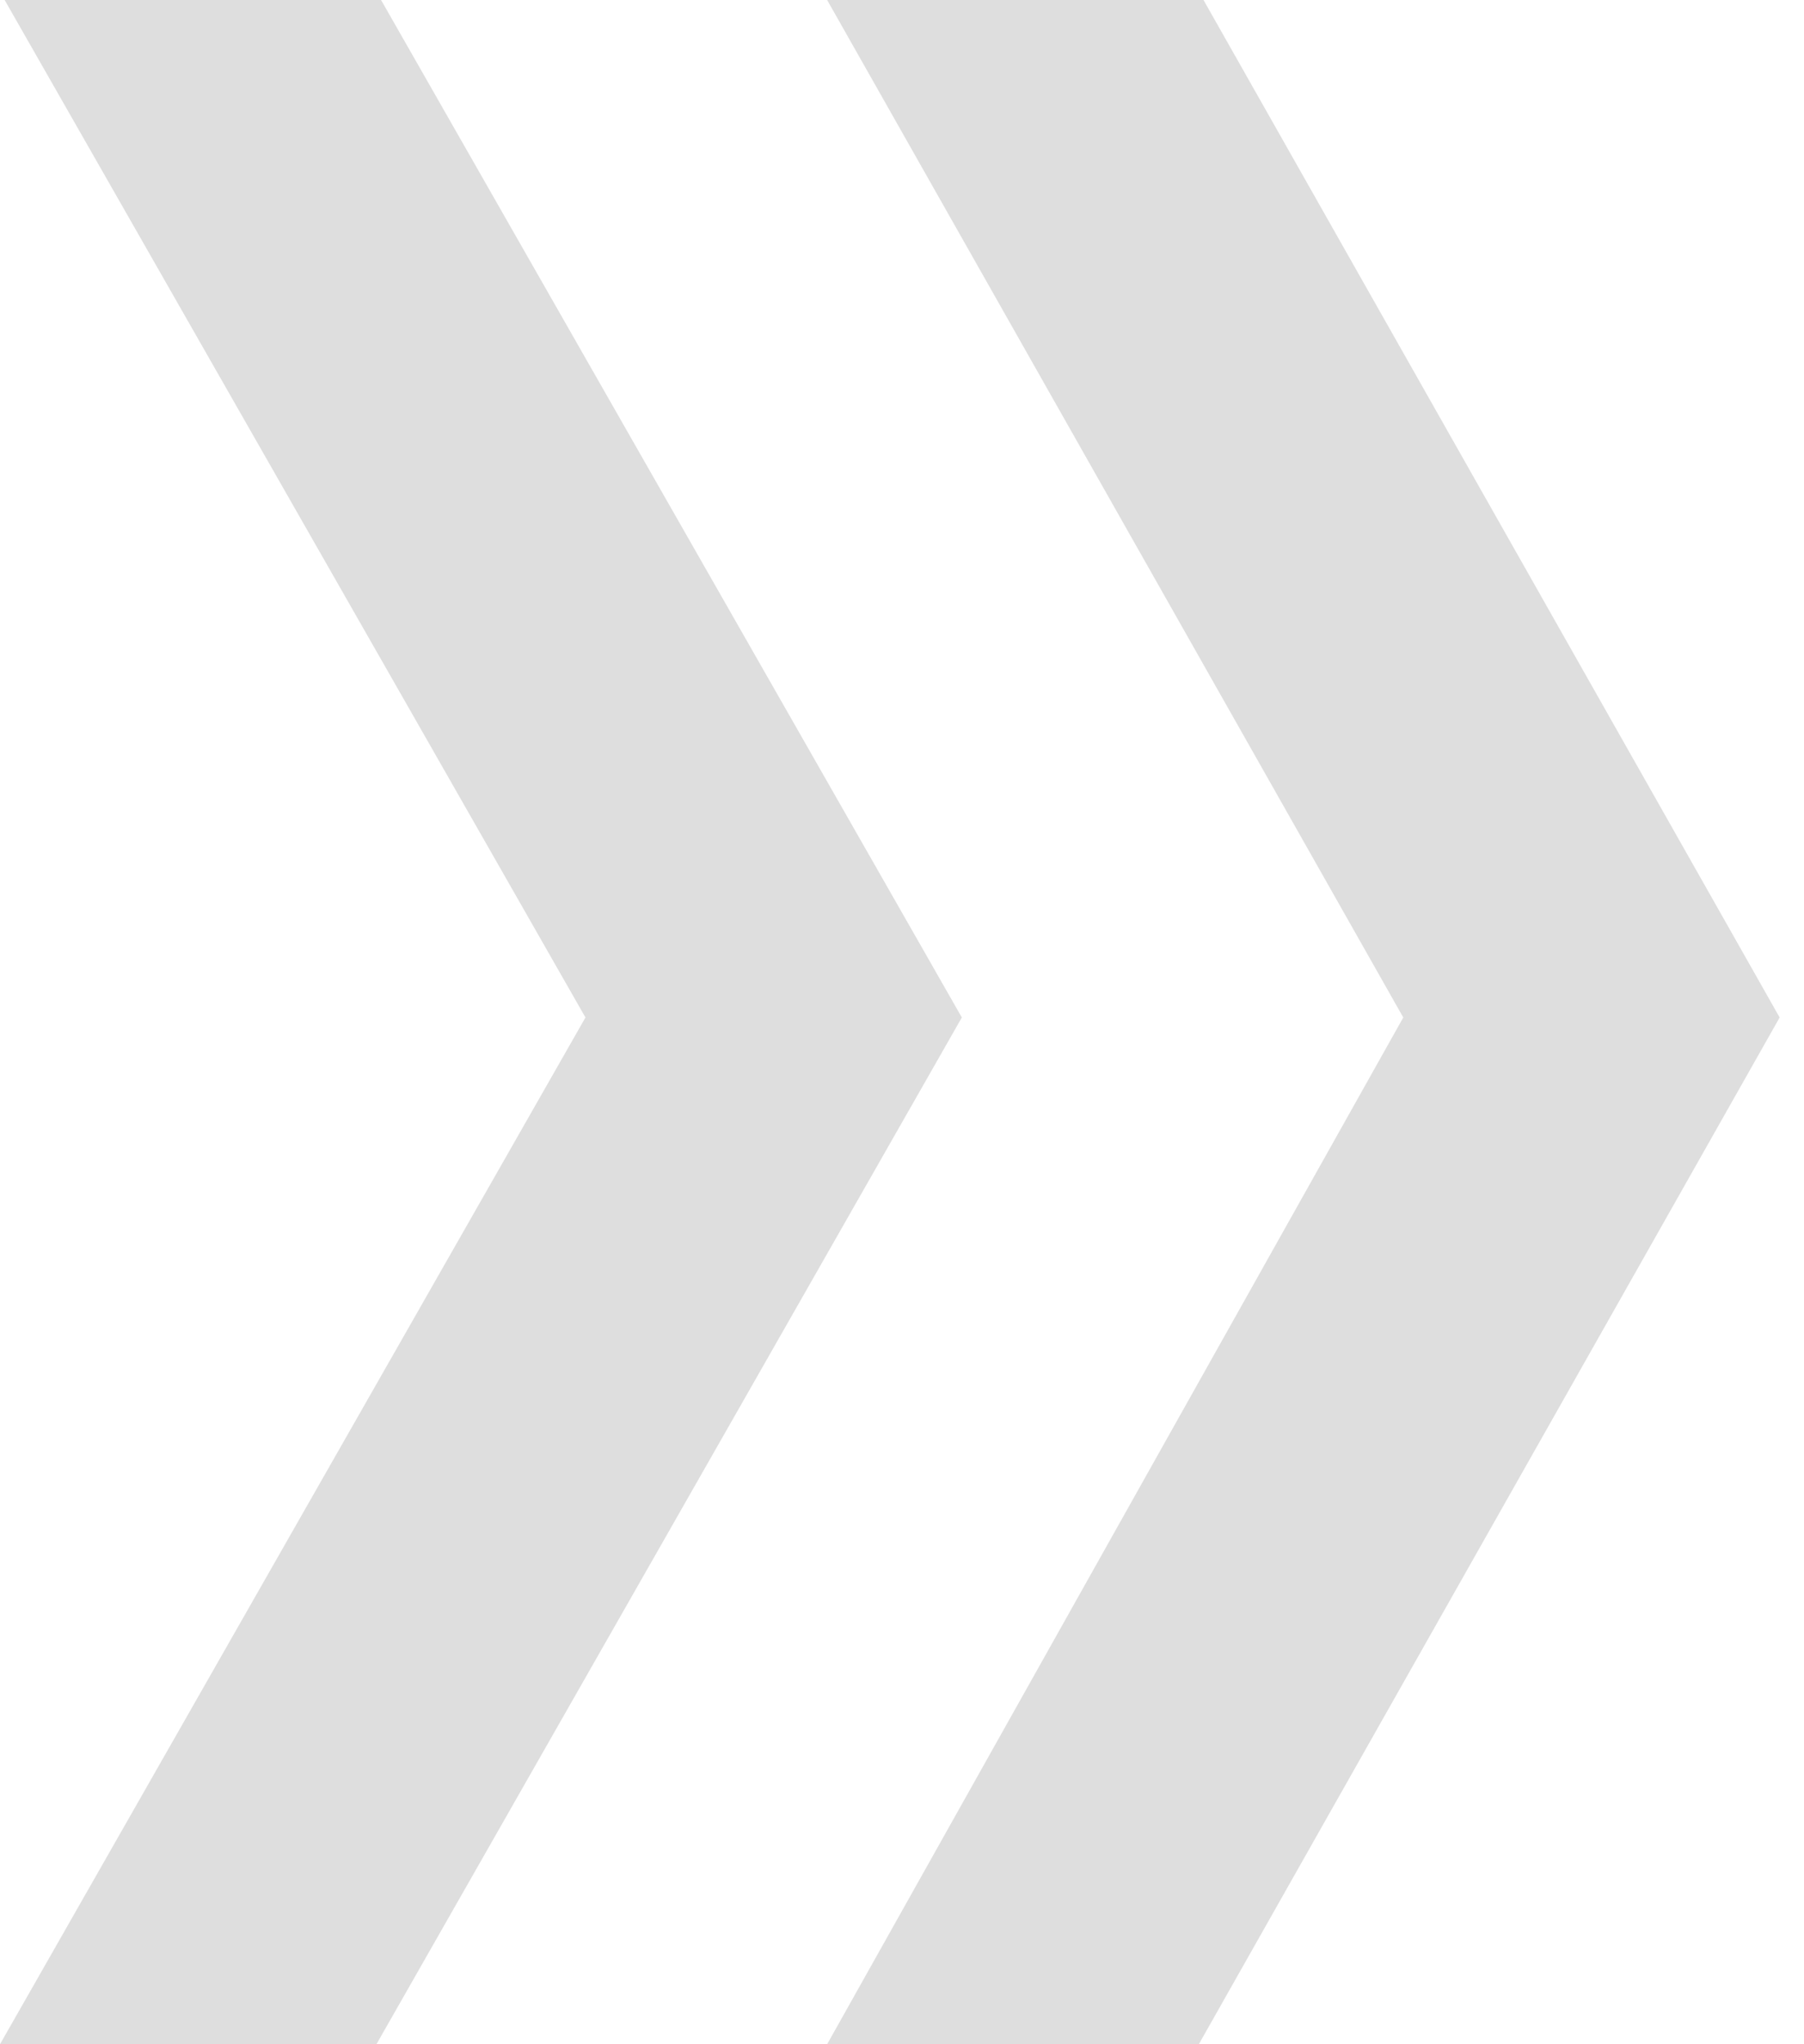 <svg xmlns="http://www.w3.org/2000/svg" width="30" height="34" viewBox="0 0 30 34"><path fill="#222" fill-rule="evenodd" d="M13.755 0h6.259l9.581 16.923L19.936 34h-6.181l9.581-17.077L13.755 0zM.077 0h6.26l9.658 16.923L6.26 34H0l9.736-17.077L.077 0z" opacity=".15"/></svg>